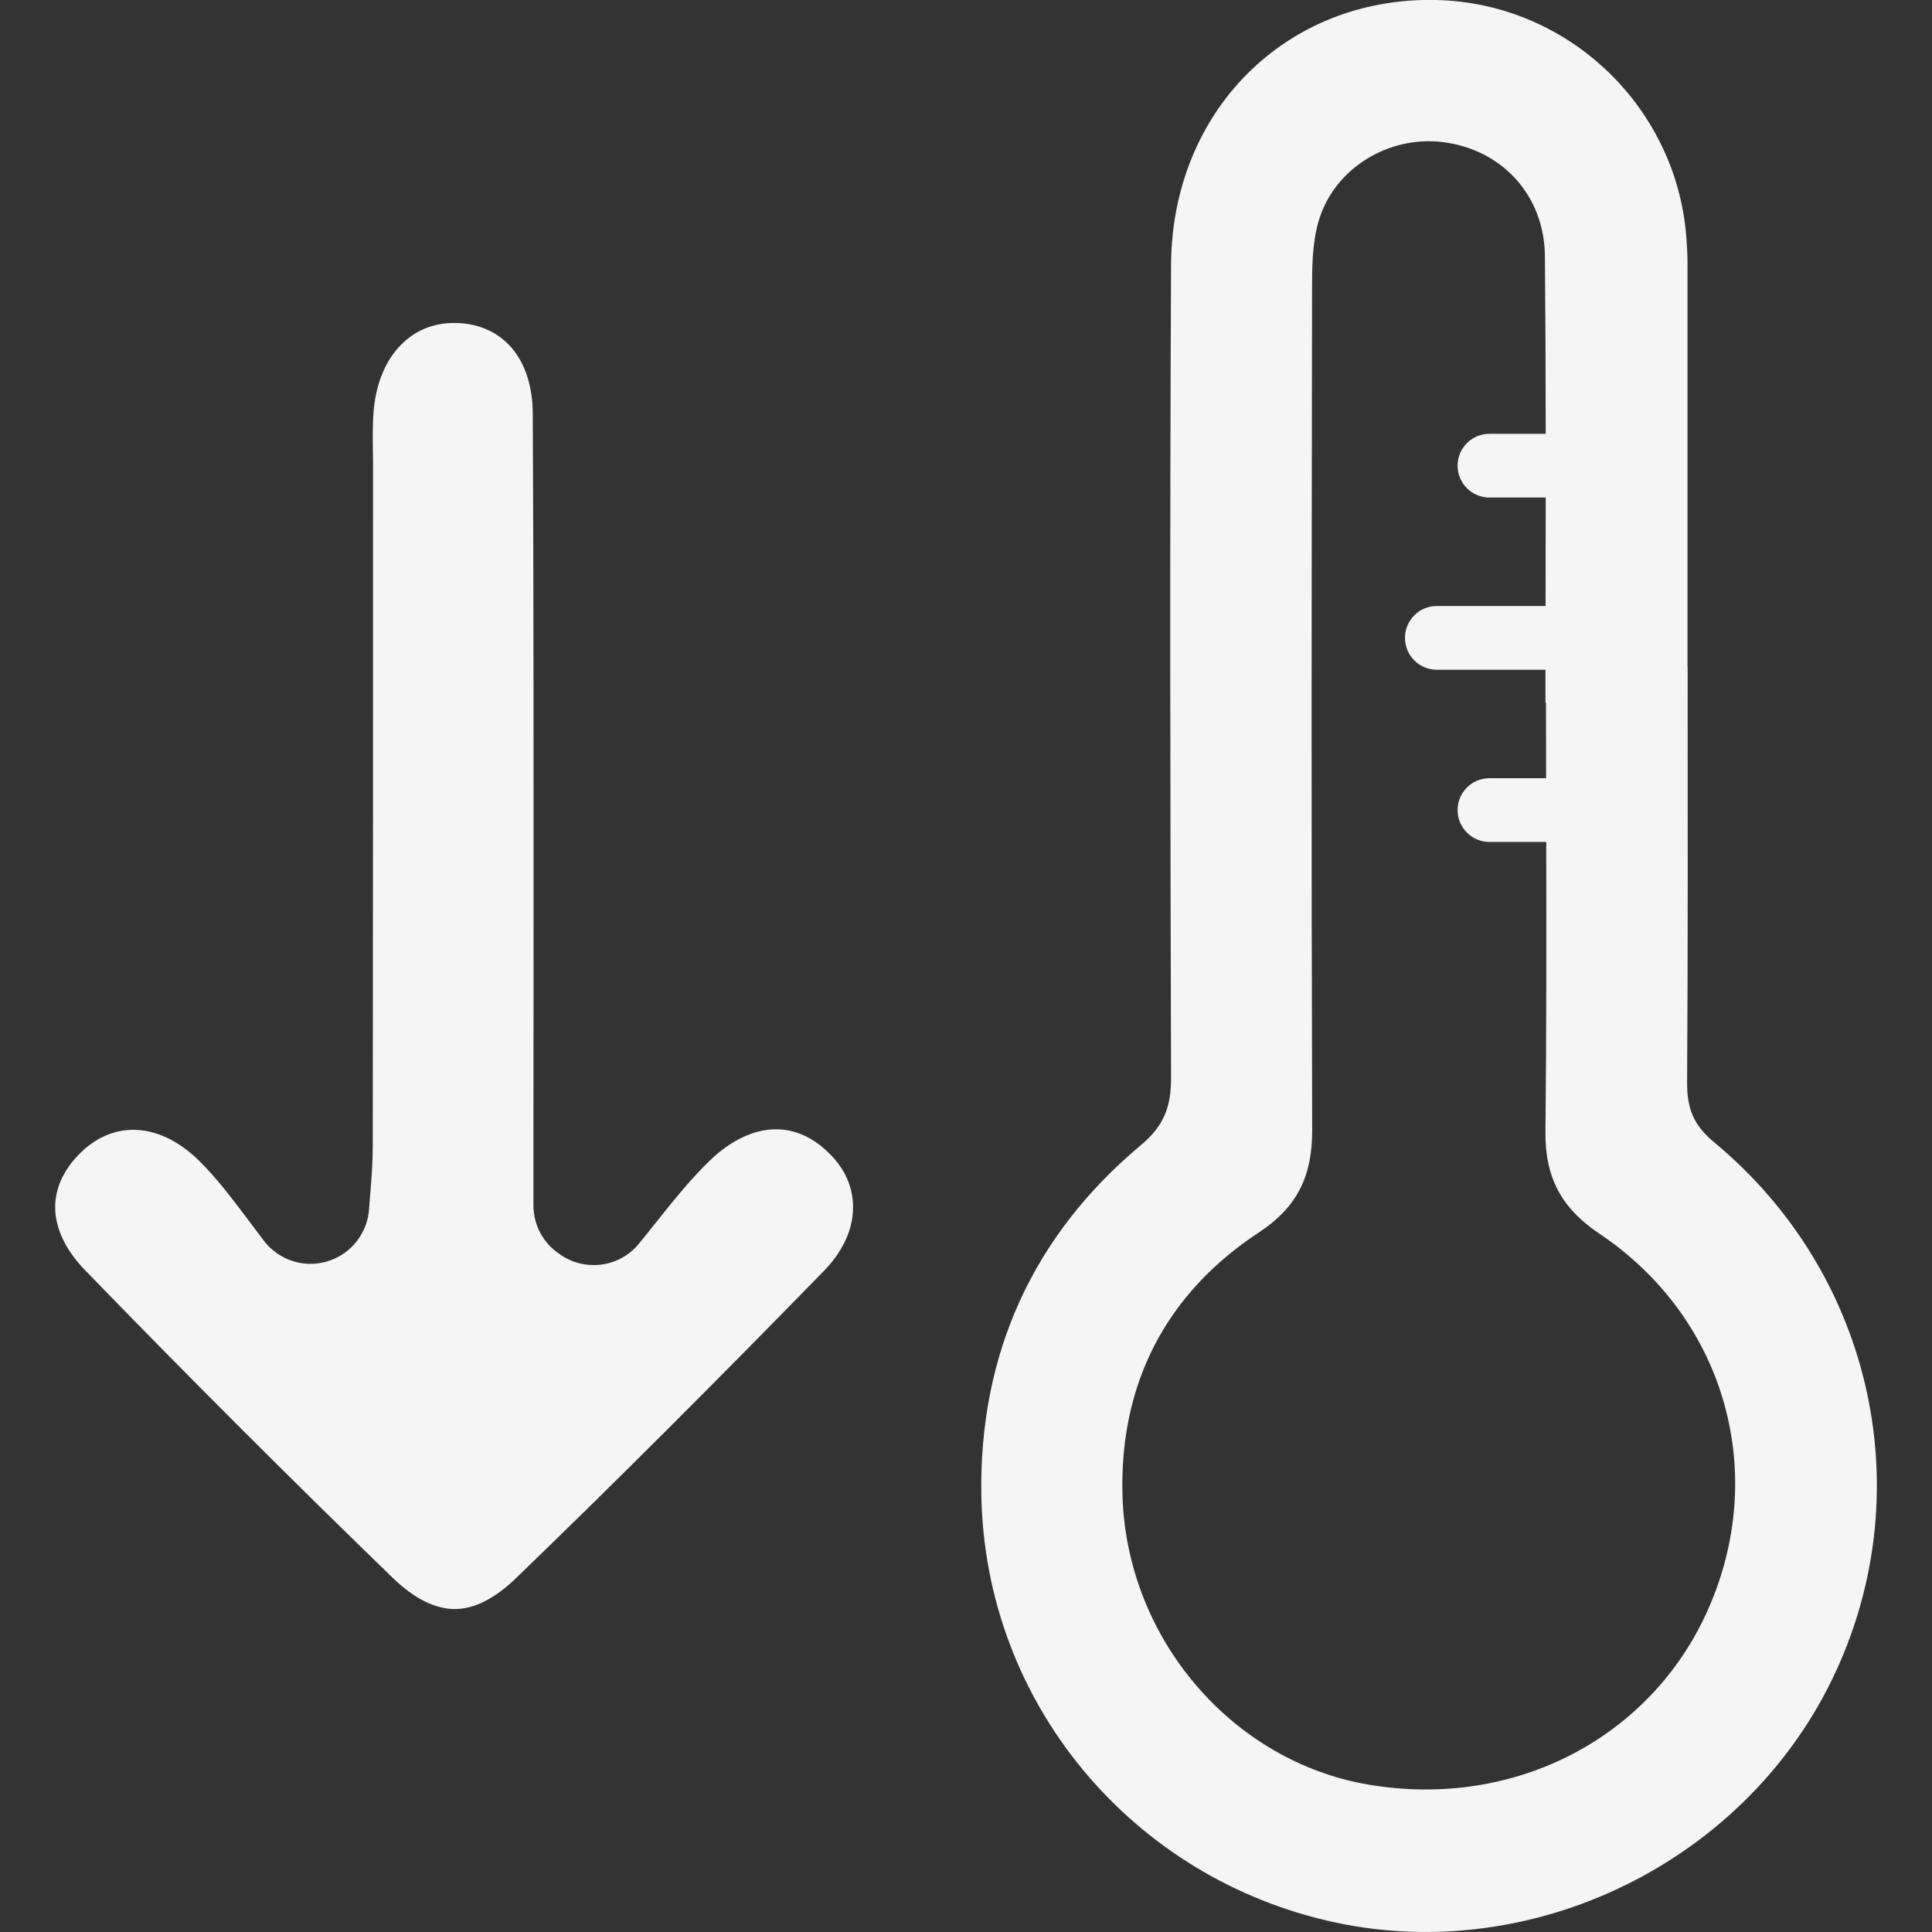 <?xml version="1.0" encoding="utf-8"?>
<!-- Generator: Adobe Illustrator 24.0.2, SVG Export Plug-In . SVG Version: 6.00 Build 0)  -->
<svg version="1.1" id="Bold" xmlns="http://www.w3.org/2000/svg" xmlns:xlink="http://www.w3.org/1999/xlink" x="0px" y="0px"
	 viewBox="0 0 1442.9 1442.9" style="enable-background:new 0 0 1442.9 1442.9;" xml:space="preserve">
<rect x="0" y="0" width="1442.9" height="1442.9" fill="#333333" stroke="none"/>
<style type="text/css">
	.st0{fill:#F5F5F5;}
</style>
<path class="st0" d="M637.1,902.2c-0.2,16.3-7.7,32.4-21.5,46.7c-83.1,85.2-158.3,160.3-230,229.5c0,0,0,0.1-0.1,0.1
	c-15.9,15.4-31.3,23.2-45.9,23.2c-14.7,0-30.4-7.9-46.5-23.5c-77.4-75-154.7-152.3-229.7-229.7c-14.4-14.9-22.1-31.1-22.2-46.6
	c-0.1-14.6,6.5-28.8,19.1-41.1c11.4-11.1,24.9-17,39.1-17c16.8,0,33.7,7.9,49,22.8c13.6,13.3,25.5,29.3,38.2,46.1
	c3.4,4.6,7,9.3,10.5,14c8.2,10.7,21.2,17.2,34.7,17.2c8.2,0,16.3-2.3,23.3-6.7l0.2-0.1c11.7-7.4,19.3-20,20.3-33.8
	c0.3-3.8,0.6-7.5,0.9-11.5c1-11.7,1.9-23.8,1.9-36.2c0.2-168.6,0.2-339.9,0.2-505.7c0-4.3,0-8.5-0.1-12.7
	c-0.1-10.5-0.3-20.3,0.5-29.8c1.7-20.5,8.6-37.6,20.1-49.5c10.5-10.9,24.3-16.7,39.9-16.7c0.5,0,1.1,0,1.6,0
	c35.2,0.9,57.2,26.9,57.3,68.1c0.7,134.8,0.6,271.8,0.6,404.2c0,44.2-0.1,89.9-0.1,134.9v51.8c0,14.8,7.4,28.5,19.8,36.6l1.3,0.9
	c7.1,4.7,15.4,7.1,23.9,7.1c13.1,0,25.5-5.8,33.8-16c4.3-5.3,8.6-10.6,12.7-15.8c13.6-17,26.4-33,40.8-46.8
	c15.7-14.9,32.6-22.8,48.9-22.8c14.1,0,27.7,6.1,39.3,17.6C631.1,872.7,637.3,887,637.1,902.2z M1367.5,1255.9
	c-66.8,135.5-222.4,211.2-369.7,180c-151.9-32.3-262.5-163.8-264.9-319.9c-1.6-104.7,38.4-193.2,119.1-260.7
	c17.6-14.7,22.6-29.1,22.6-50.2c-0.6-202.3-1-404.7,0-607.1C875.1,82.4,961-2.3,1072.2,0c99.9,2,182.1,81.6,187.5,181.4
	c0.3,4.5,0.6,8.9,0.6,13.2v303.6h0.1c0,103.5,0.3,206.9-0.4,310.3c-0.1,19,4.6,31.8,20.2,44.6
	C1400.2,952.6,1435.4,1117.9,1367.5,1255.9z M1194.7,921.5c-28.8-19.3-40.9-42.3-40.5-76.6c0.8-72,0.7-144.1,0.6-216.1h-42.4
	c-13.1,0-23.8-10.6-23.8-23.8v0c0-13.1,10.6-23.8,23.8-23.8h42.3c0-18.8-0.1-37.6-0.1-56.5h-0.4c0-8.2,0-16.4,0-24.5h-81.1
	c-13.1,0-23.8-10.6-23.8-23.8v0c0-13.1,10.6-23.8,23.8-23.8h81.2c0-27,0.1-54,0.1-81h-42c-13.1,0-23.8-10.6-23.8-23.8
	s10.6-23.8,23.8-23.8h42c0-44.2-0.2-88.5-0.6-132.7c-0.4-46.1-32.8-79.9-76.5-85.2c-40.2-4.9-80.8,19.6-92.4,58.7
	c-4.9,16.4-5,34.7-5,52.1c-0.3,208.9-0.6,418,0.1,626.9c0.1,33.7-10.4,57.3-39.9,76.7c-69.5,45.8-103.9,113-101.8,195.8
	c2.9,107.7,82.2,199.3,183.6,216.5c110.4,18.9,214.5-36.3,255.8-135.5C1320,1096.4,1287,983.5,1194.7,921.5z"/>
</svg>
